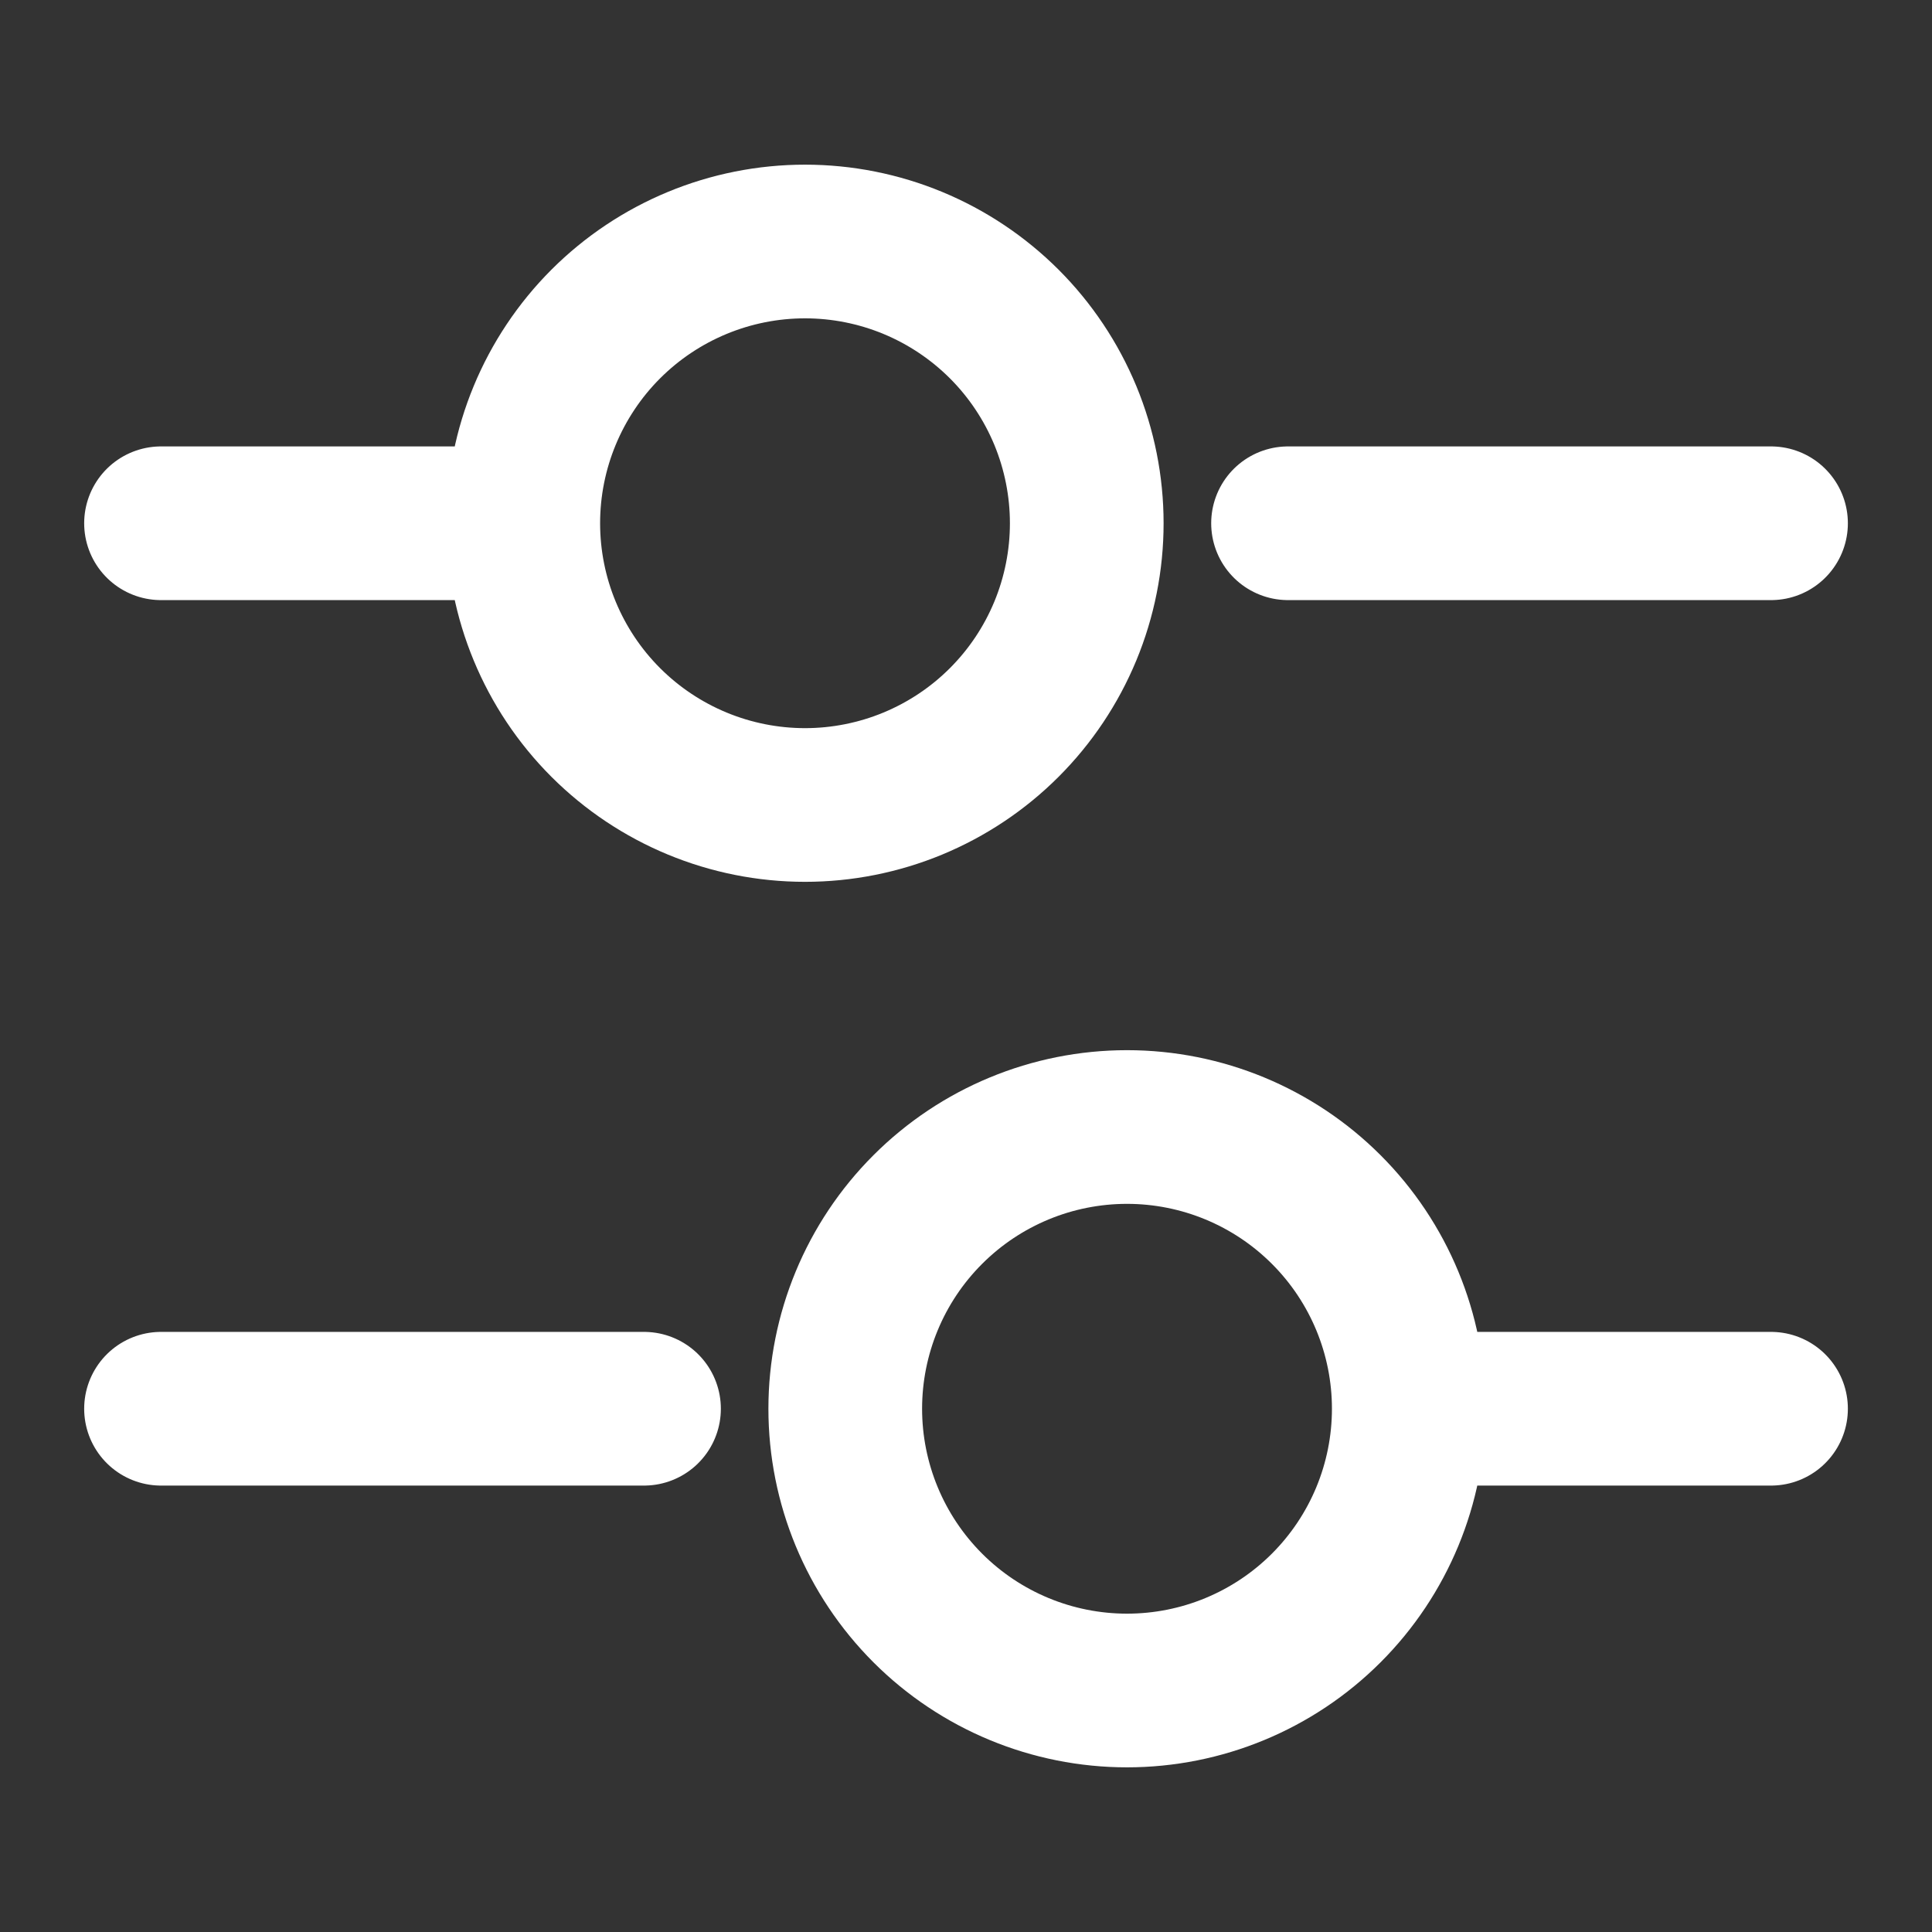 <svg width="44" height="44" viewBox="0 0 44 44" fill="none" xmlns="http://www.w3.org/2000/svg">
<rect x="0" y="0" width="44" height="44" fill="#333333" stroke="none"/>
<path d="M40.334 11.917H29.334M11 11.917H3.667M40.334 32.083H33M14.667 32.083H3.667M18.334 18.333C19.176 18.333 20.011 18.167 20.789 17.845C21.568 17.522 22.275 17.05 22.871 16.454C23.467 15.858 23.939 15.151 24.262 14.372C24.584 13.594 24.75 12.759 24.75 11.917C24.75 11.074 24.584 10.24 24.262 9.461C23.939 8.683 23.467 7.975 22.871 7.379C22.275 6.784 21.568 6.311 20.789 5.988C20.011 5.666 19.176 5.5 18.334 5.5C16.632 5.5 15 6.176 13.796 7.379C12.593 8.583 11.917 10.215 11.917 11.917C11.917 13.618 12.593 15.251 13.796 16.454C15 17.657 16.632 18.333 18.334 18.333ZM25.667 38.5C27.369 38.5 29.001 37.824 30.204 36.621C31.408 35.417 32.084 33.785 32.084 32.083C32.084 30.381 31.408 28.749 30.204 27.546C29.001 26.343 27.369 25.667 25.667 25.667C23.965 25.667 22.333 26.343 21.13 27.546C19.926 28.749 19.25 30.381 19.25 32.083C19.25 33.785 19.926 35.417 21.13 36.621C22.333 37.824 23.965 38.5 25.667 38.5Z" stroke="white" stroke-width="3.5" stroke-miterlimit="10" stroke-linecap="round" stroke-linejoin="round"/>
</svg>
